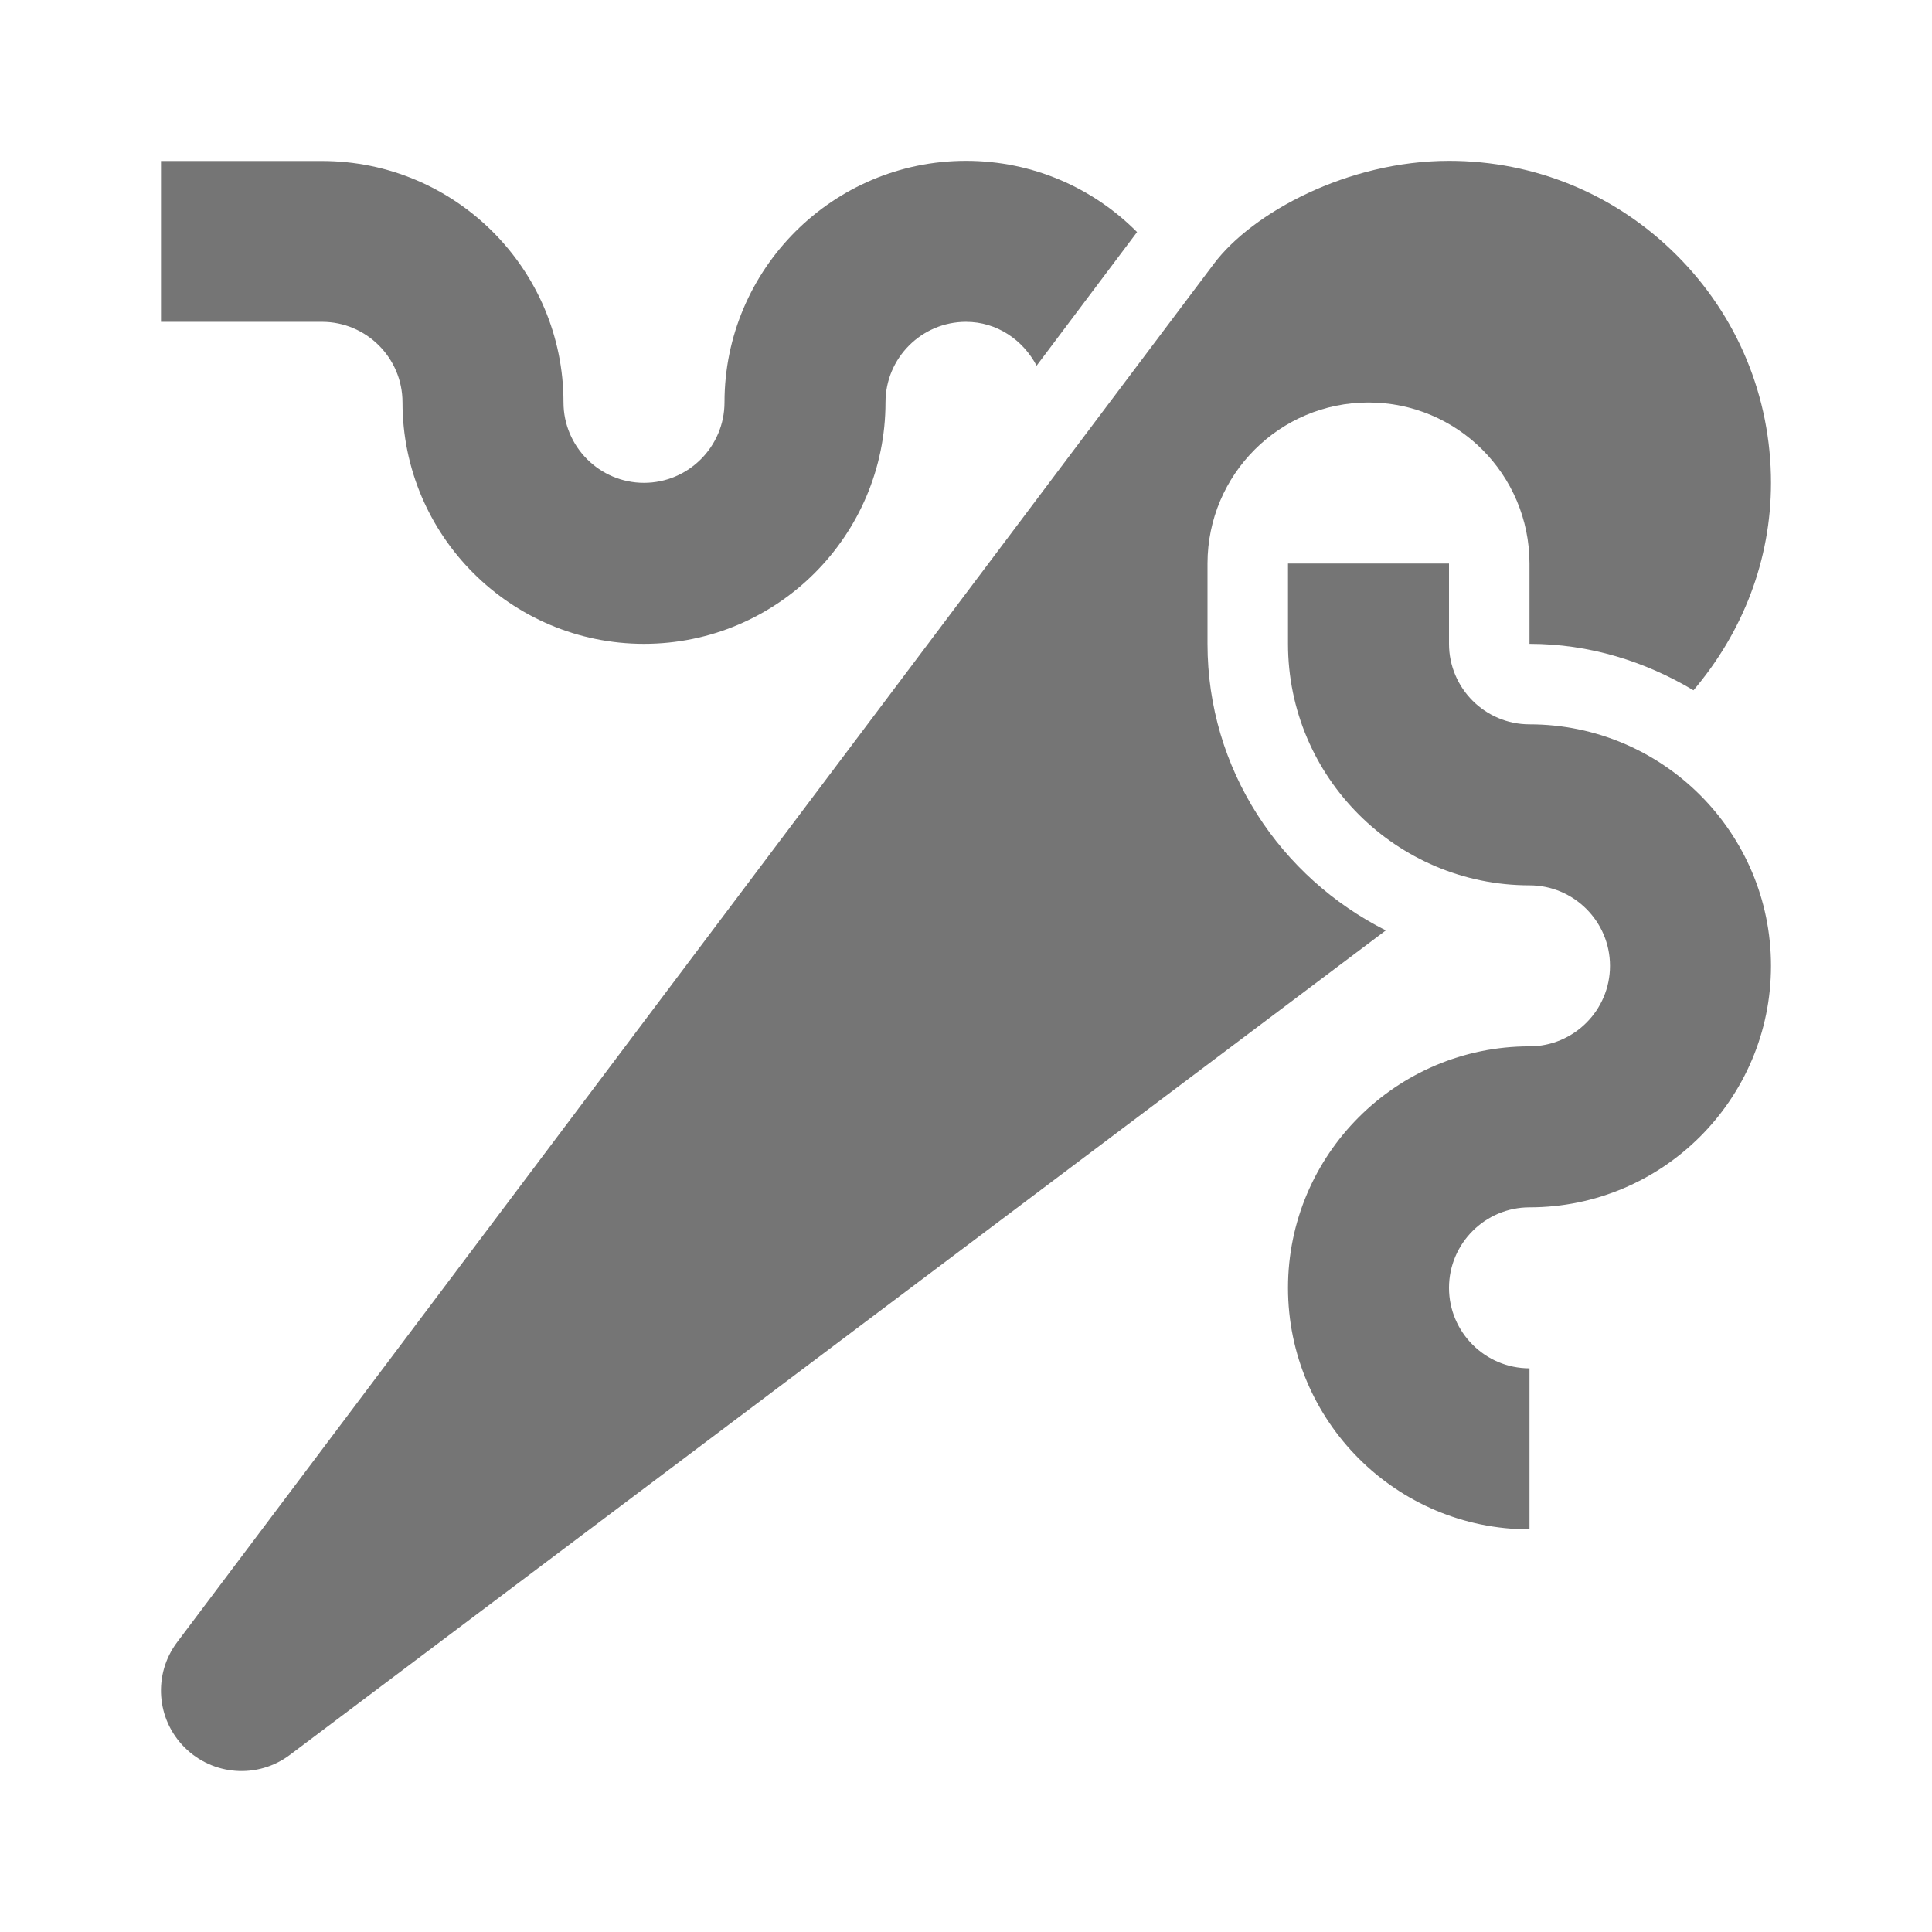 <?xml version="1.0" encoding="utf-8"?>
<!-- Generator: Adobe Illustrator 17.1.0, SVG Export Plug-In . SVG Version: 6.00 Build 0)  -->
<!DOCTYPE svg PUBLIC "-//W3C//DTD SVG 1.1//EN" "http://www.w3.org/Graphics/SVG/1.1/DTD/svg11.dtd">
<svg version="1.1" xmlns="http://www.w3.org/2000/svg" xmlns:xlink="http://www.w3.org/1999/xlink" x="0px" y="0px" width="24px"
	 height="24px" viewBox="0 0 24 24" enable-background="new 0 0 24 24" xml:space="preserve">
<g id="Frame_-_24px">
	<rect x="0.001" y="0.002" fill="none" width="24" height="24"/>
</g>
<g id="Filled_Icons">
	<g>
		<path fill="#757575" d="M5,4.998c0,1.655,1.346,3,3,3s3-1.345,3-3c0-0.551,0.449-1,1-1c0.385,0,0.709,0.226,0.877,0.545
			l1.248-1.66C13.582,2.336,12.83,1.998,12,1.998c-1.654,0-3,1.346-3,3c0,0.551-0.449,1-1,1s-1-0.449-1-1C7,3.343,5.654,2,4,2H2
			v1.998h2C4.551,3.998,5,4.446,5,4.998z"/>
		<path fill="#757575" d="M15,7.998v-1l0,0C15.002,5.894,15.896,5,17,5s1.998,0.894,2,1.998l0,0v1c0.746,0,1.438,0.219,2.037,0.577
			C21.65,7.852,22,6.957,22,5.998c0-1.067-0.416-2.073-1.172-2.828C20.073,2.415,19.068,1.998,18,1.998
			c-1.259,0-2.444,0.645-2.92,1.278L2.201,20.399c-0.3,0.398-0.261,0.956,0.092,1.308c0.352,0.352,0.91,0.393,1.309,0.092
			l13.613-10.241C15.907,10.899,15,9.559,15,7.998z"/>
		<path fill="#757575" d="M19,8.998c-0.551,0-1-0.449-1-1V7h-2v0.998c0,1.655,1.346,3,3,3c0.551,0,1,0.449,1,1c0,0.551-0.449,1-1,1
			c-1.654,0-3,1.346-3,3c0,1.655,1.346,3,3,3v-2c-0.551,0-1-0.449-1-1c0-0.551,0.449-1,1-1c1.654,0,3-1.345,3-3
			C22,10.343,20.654,8.998,19,8.998z"/>
	</g>
</g>
</svg>
